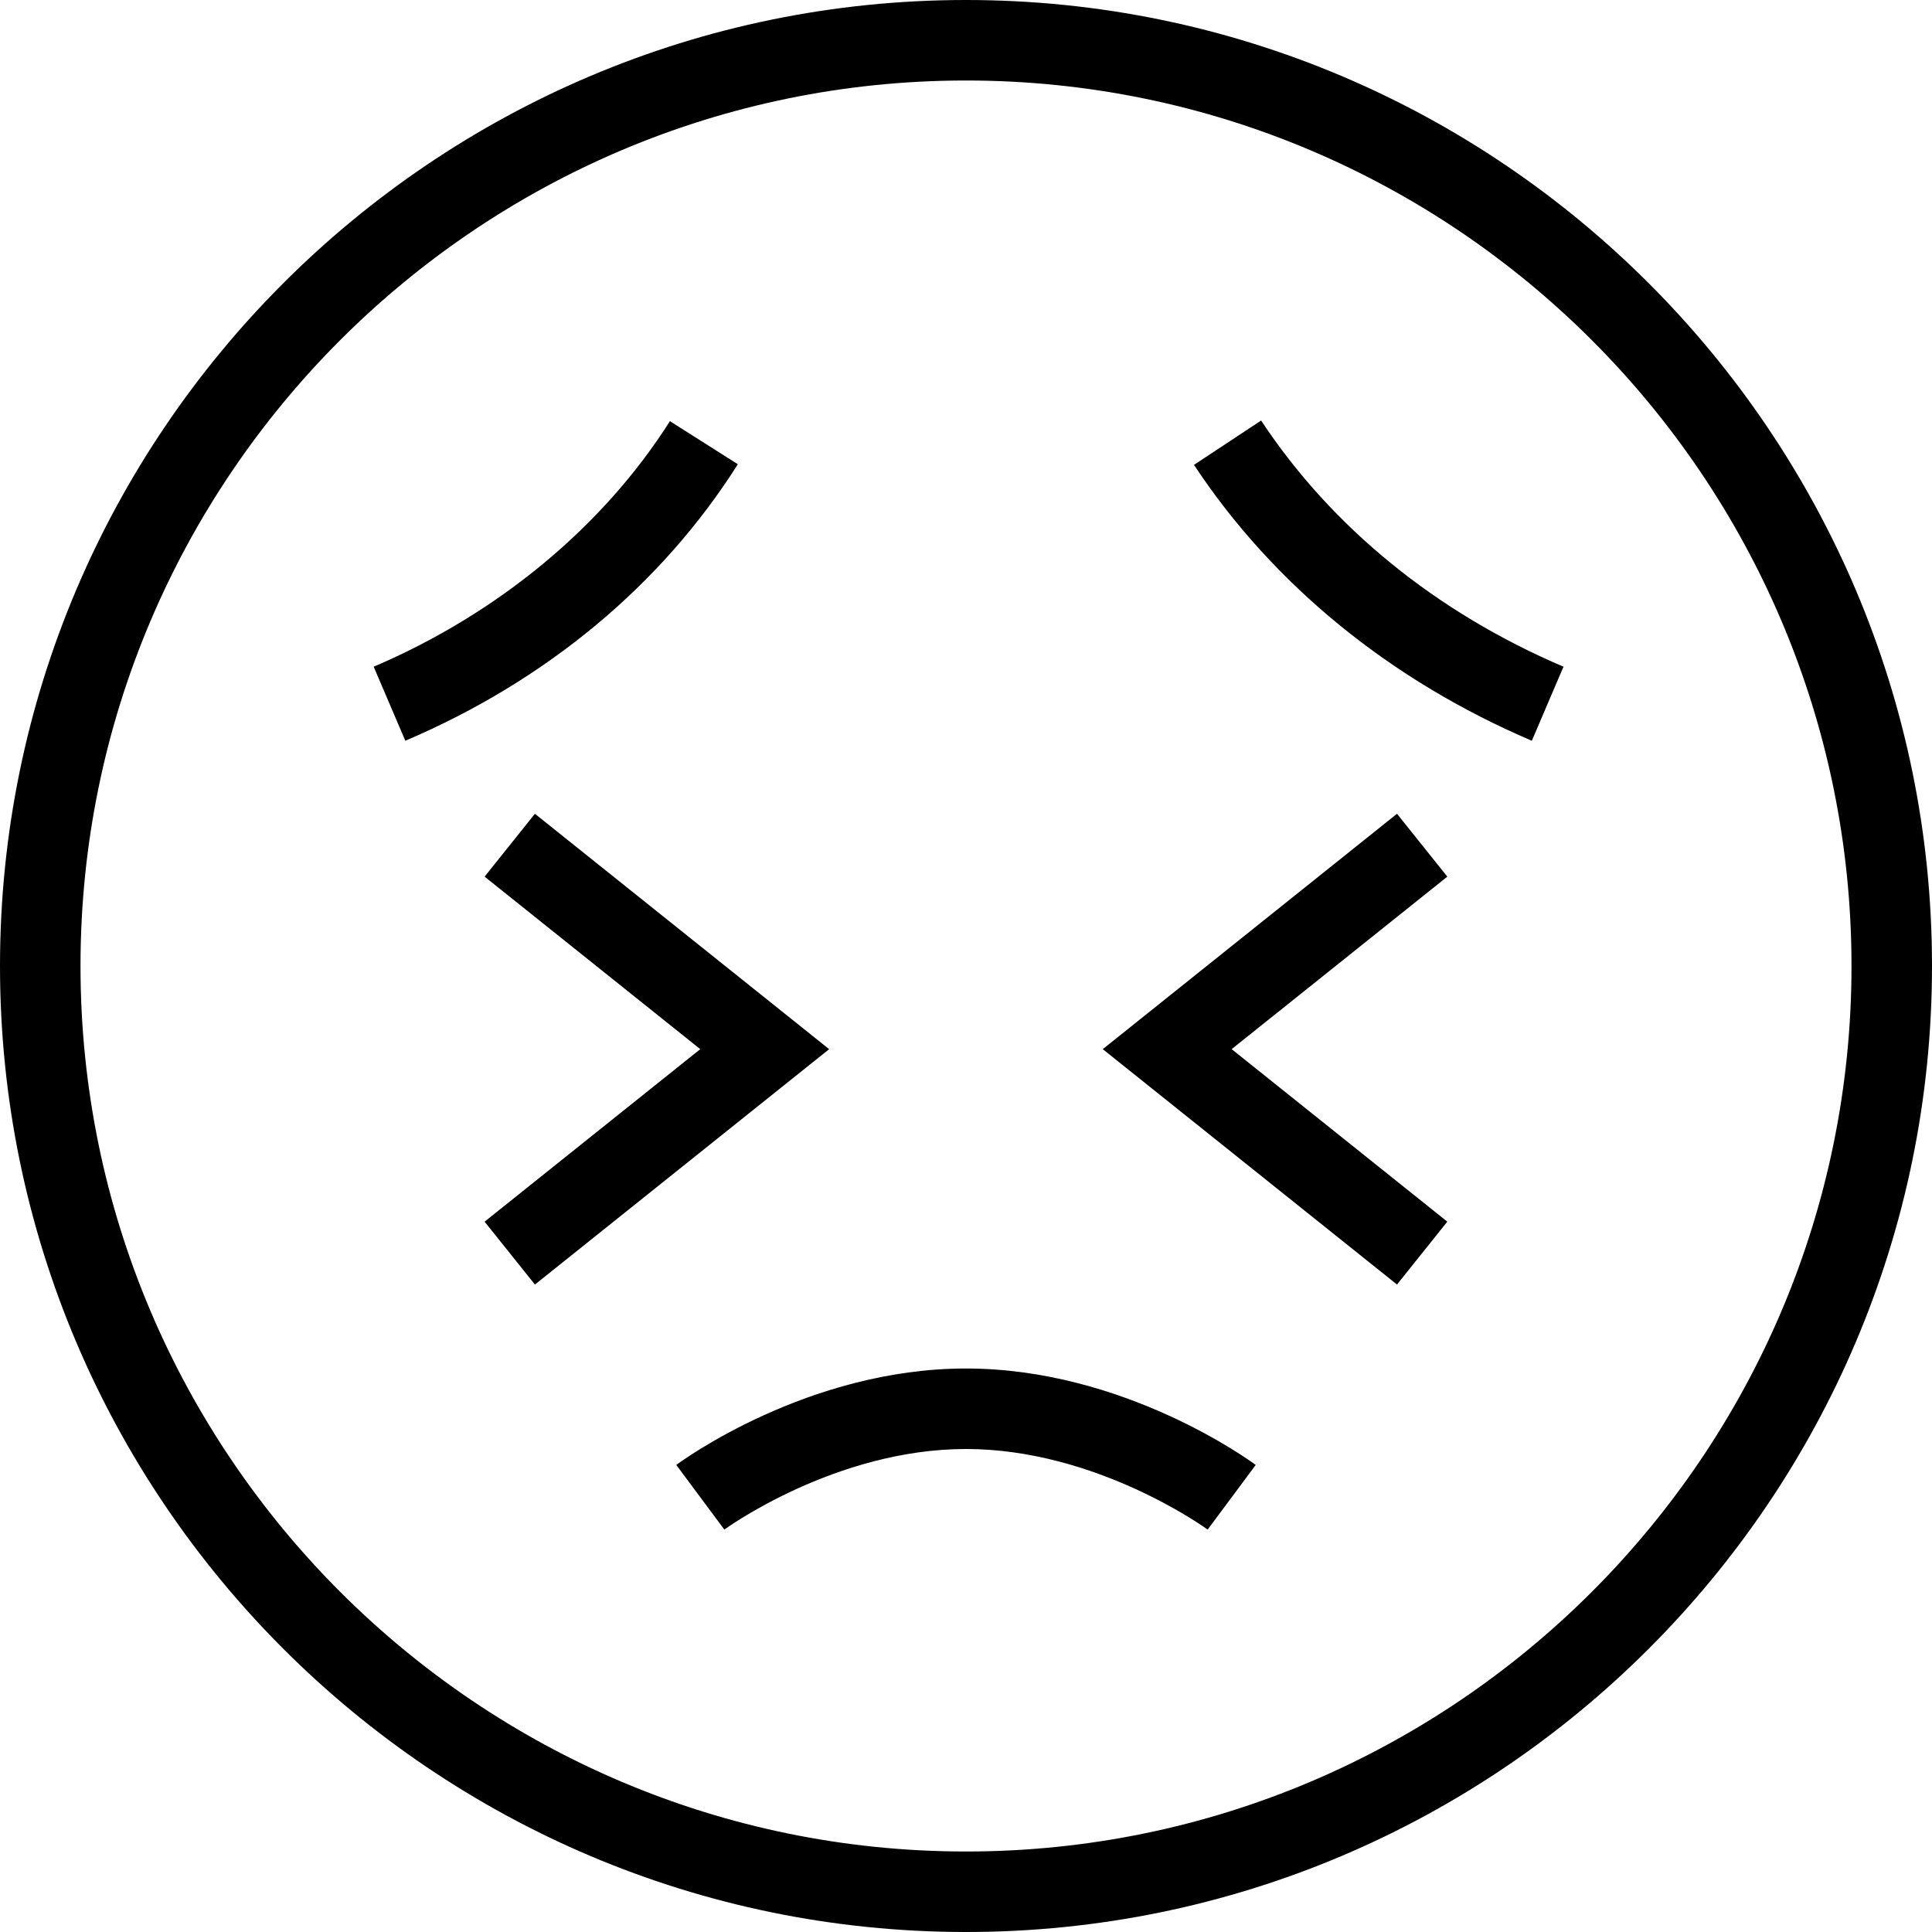 <?xml version="1.0" encoding="UTF-8"?>
<svg xmlns="http://www.w3.org/2000/svg" id="Layer_1" data-name="Layer 1" viewBox="0 0 24 24" width="512" height="512"><path d="M12,17c1.965,0,3.532,1.149,3.599,1.198l-.597,.803c-.014-.01-1.376-1.001-3.002-1.001s-2.988,.991-3.002,1.001l-.597-.803c.066-.049,1.634-1.198,3.599-1.198Zm12-5c0,6.617-5.383,12-12,12S0,18.617,0,12,5.383,0,12,0s12,5.383,12,12Zm-1,0c0-6.065-4.935-11-11-11S1,5.935,1,12s4.935,11,11,11,11-4.935,11-11Zm-5.646-1.891l-3.655,2.924,3.655,2.924,.625-.781-2.679-2.143,2.679-2.143-.625-.781Zm-10.709,0l-.625,.781,2.679,2.143-2.679,2.143,.625,.781,3.655-2.924-3.655-2.924Zm2.521-4.342l-.844-.535c-.83,1.309-2.137,2.392-3.68,3.05l.393,.92c1.752-.747,3.181-1.935,4.131-3.435Zm6.5-.543l-.834,.551c.985,1.49,2.437,2.675,4.197,3.427l.393-.92c-1.58-.674-2.879-1.731-3.756-3.058Z"/></svg>
